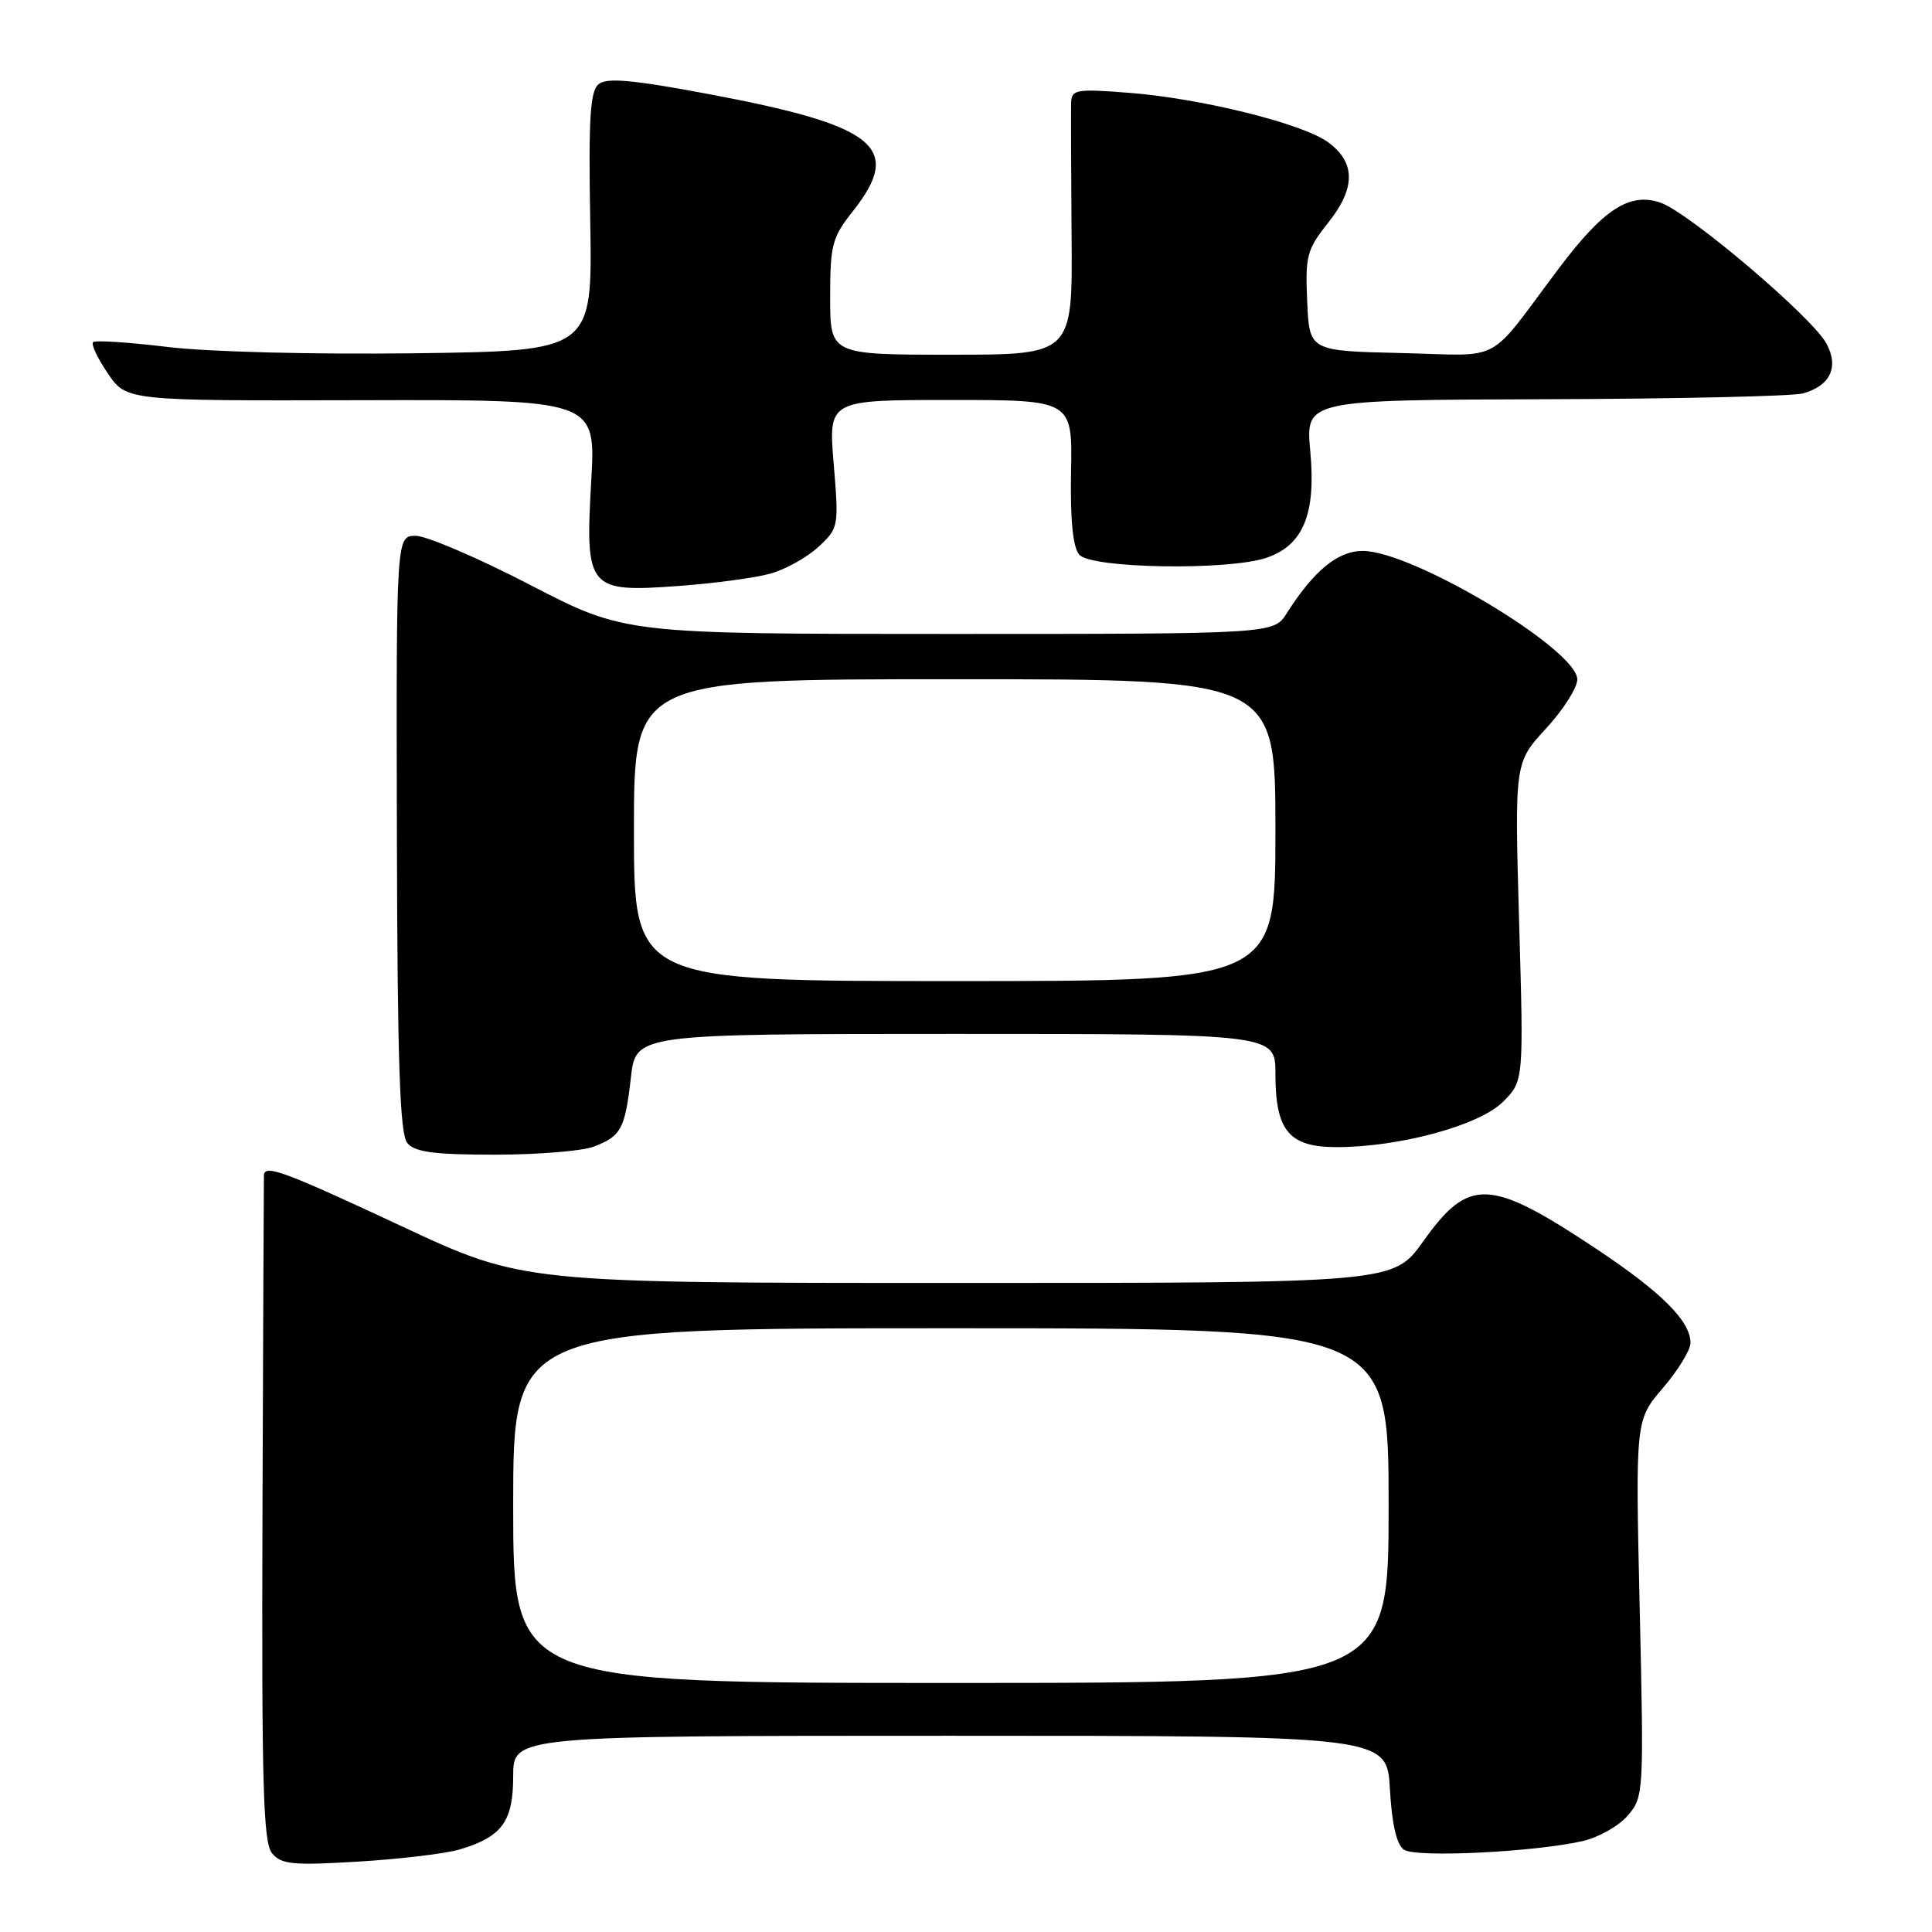 <?xml version="1.0" encoding="UTF-8" standalone="no"?>
<!DOCTYPE svg PUBLIC "-//W3C//DTD SVG 1.1//EN" "http://www.w3.org/Graphics/SVG/1.1/DTD/svg11.dtd" >
<svg xmlns="http://www.w3.org/2000/svg" xmlns:xlink="http://www.w3.org/1999/xlink" version="1.1" viewBox="0 0 256 256">
 <g >
 <path fill="currentColor"
d=" M 60.89 245.07 C 66.52 243.39 68.00 241.37 68.00 235.35 C 68.00 230.00 68.00 230.00 125.89 230.00 C 183.77 230.00 183.77 230.00 184.17 237.06 C 184.44 241.78 185.06 244.44 186.04 245.10 C 187.62 246.17 203.20 245.42 209.67 243.96 C 211.78 243.49 214.48 241.97 215.67 240.59 C 217.80 238.12 217.83 237.69 217.27 213.13 C 216.70 188.17 216.70 188.17 220.35 183.91 C 222.36 181.56 224.00 178.88 224.00 177.95 C 224.00 175.06 220.21 171.27 211.58 165.52 C 197.38 156.08 194.65 155.96 188.58 164.49 C 184.65 170.00 184.65 170.00 126.98 170.00 C 69.31 170.00 69.31 170.00 53.26 162.50 C 37.55 155.16 35.03 154.23 34.97 155.75 C 34.95 156.16 34.87 176.16 34.78 200.18 C 34.66 236.57 34.87 244.14 36.05 245.57 C 37.29 247.05 38.80 247.20 47.49 246.67 C 52.99 246.34 59.02 245.62 60.89 245.07 Z  M 78.66 151.94 C 82.31 150.55 82.82 149.61 83.60 142.75 C 84.26 137.00 84.26 137.00 126.63 137.00 C 169.00 137.00 169.00 137.00 169.00 142.28 C 169.00 149.84 170.80 152.00 177.11 152.00 C 185.45 152.00 196.04 149.12 199.15 146.00 C 201.90 143.25 201.90 143.25 201.29 122.16 C 200.69 101.06 200.69 101.06 204.84 96.55 C 207.13 94.07 209.00 91.14 209.00 90.03 C 209.00 86.07 187.18 73.00 180.57 73.00 C 177.27 73.00 174.10 75.60 170.51 81.25 C 168.77 84.00 168.77 84.00 125.78 84.00 C 82.79 84.00 82.79 84.00 70.24 77.50 C 63.33 73.92 56.52 71.00 55.09 71.00 C 52.50 71.00 52.50 71.00 52.59 110.46 C 52.66 140.93 52.98 150.27 53.97 151.46 C 54.97 152.66 57.49 153.00 65.56 153.00 C 71.23 153.00 77.13 152.52 78.66 151.94 Z  M 102.11 76.00 C 104.10 75.44 106.95 73.85 108.45 72.46 C 111.13 69.97 111.16 69.80 110.47 61.47 C 109.76 53.00 109.76 53.00 125.93 53.00 C 142.10 53.00 142.10 53.00 141.92 62.49 C 141.80 68.85 142.16 72.49 143.00 73.49 C 144.53 75.34 162.88 75.63 167.88 73.89 C 172.70 72.21 174.39 68.08 173.62 59.81 C 172.99 53.00 172.99 53.00 204.74 52.90 C 222.21 52.85 237.58 52.50 238.91 52.13 C 242.53 51.11 243.69 48.65 242.02 45.53 C 240.15 42.04 223.84 28.19 220.04 26.86 C 215.96 25.44 212.48 27.69 206.58 35.53 C 196.82 48.51 199.45 47.10 185.65 46.78 C 173.50 46.50 173.50 46.50 173.21 39.94 C 172.94 33.90 173.16 33.07 176.01 29.49 C 179.64 24.92 179.64 21.54 176.00 18.86 C 172.65 16.39 159.30 13.07 149.75 12.31 C 142.61 11.75 141.99 11.85 141.93 13.60 C 141.90 14.65 141.92 22.59 141.99 31.25 C 142.12 47.00 142.12 47.00 126.06 47.00 C 110.00 47.00 110.00 47.00 110.00 39.39 C 110.00 32.45 110.26 31.46 113.00 28.00 C 119.74 19.49 116.16 16.62 93.60 12.41 C 83.71 10.56 80.38 10.27 79.31 11.16 C 78.19 12.09 77.97 15.73 78.21 29.41 C 78.50 46.50 78.50 46.50 55.00 46.81 C 41.49 46.98 27.53 46.63 22.17 45.97 C 17.03 45.35 12.61 45.06 12.33 45.34 C 12.05 45.62 12.93 47.48 14.29 49.48 C 16.76 53.11 16.76 53.11 47.86 53.03 C 78.96 52.95 78.96 52.95 78.34 63.76 C 77.52 78.07 77.91 78.53 89.96 77.64 C 94.66 77.30 100.13 76.56 102.11 76.00 Z  M 68.00 199.50 C 68.00 176.00 68.00 176.00 126.00 176.00 C 184.00 176.00 184.00 176.00 184.00 199.50 C 184.00 223.00 184.00 223.00 126.00 223.00 C 68.00 223.00 68.00 223.00 68.00 199.50 Z  M 84.00 110.00 C 84.00 90.00 84.00 90.00 126.50 90.00 C 169.00 90.00 169.00 90.00 169.00 110.00 C 169.00 130.00 169.00 130.00 126.50 130.00 C 84.00 130.00 84.00 130.00 84.00 110.00 Z "/>
</g>
</svg>